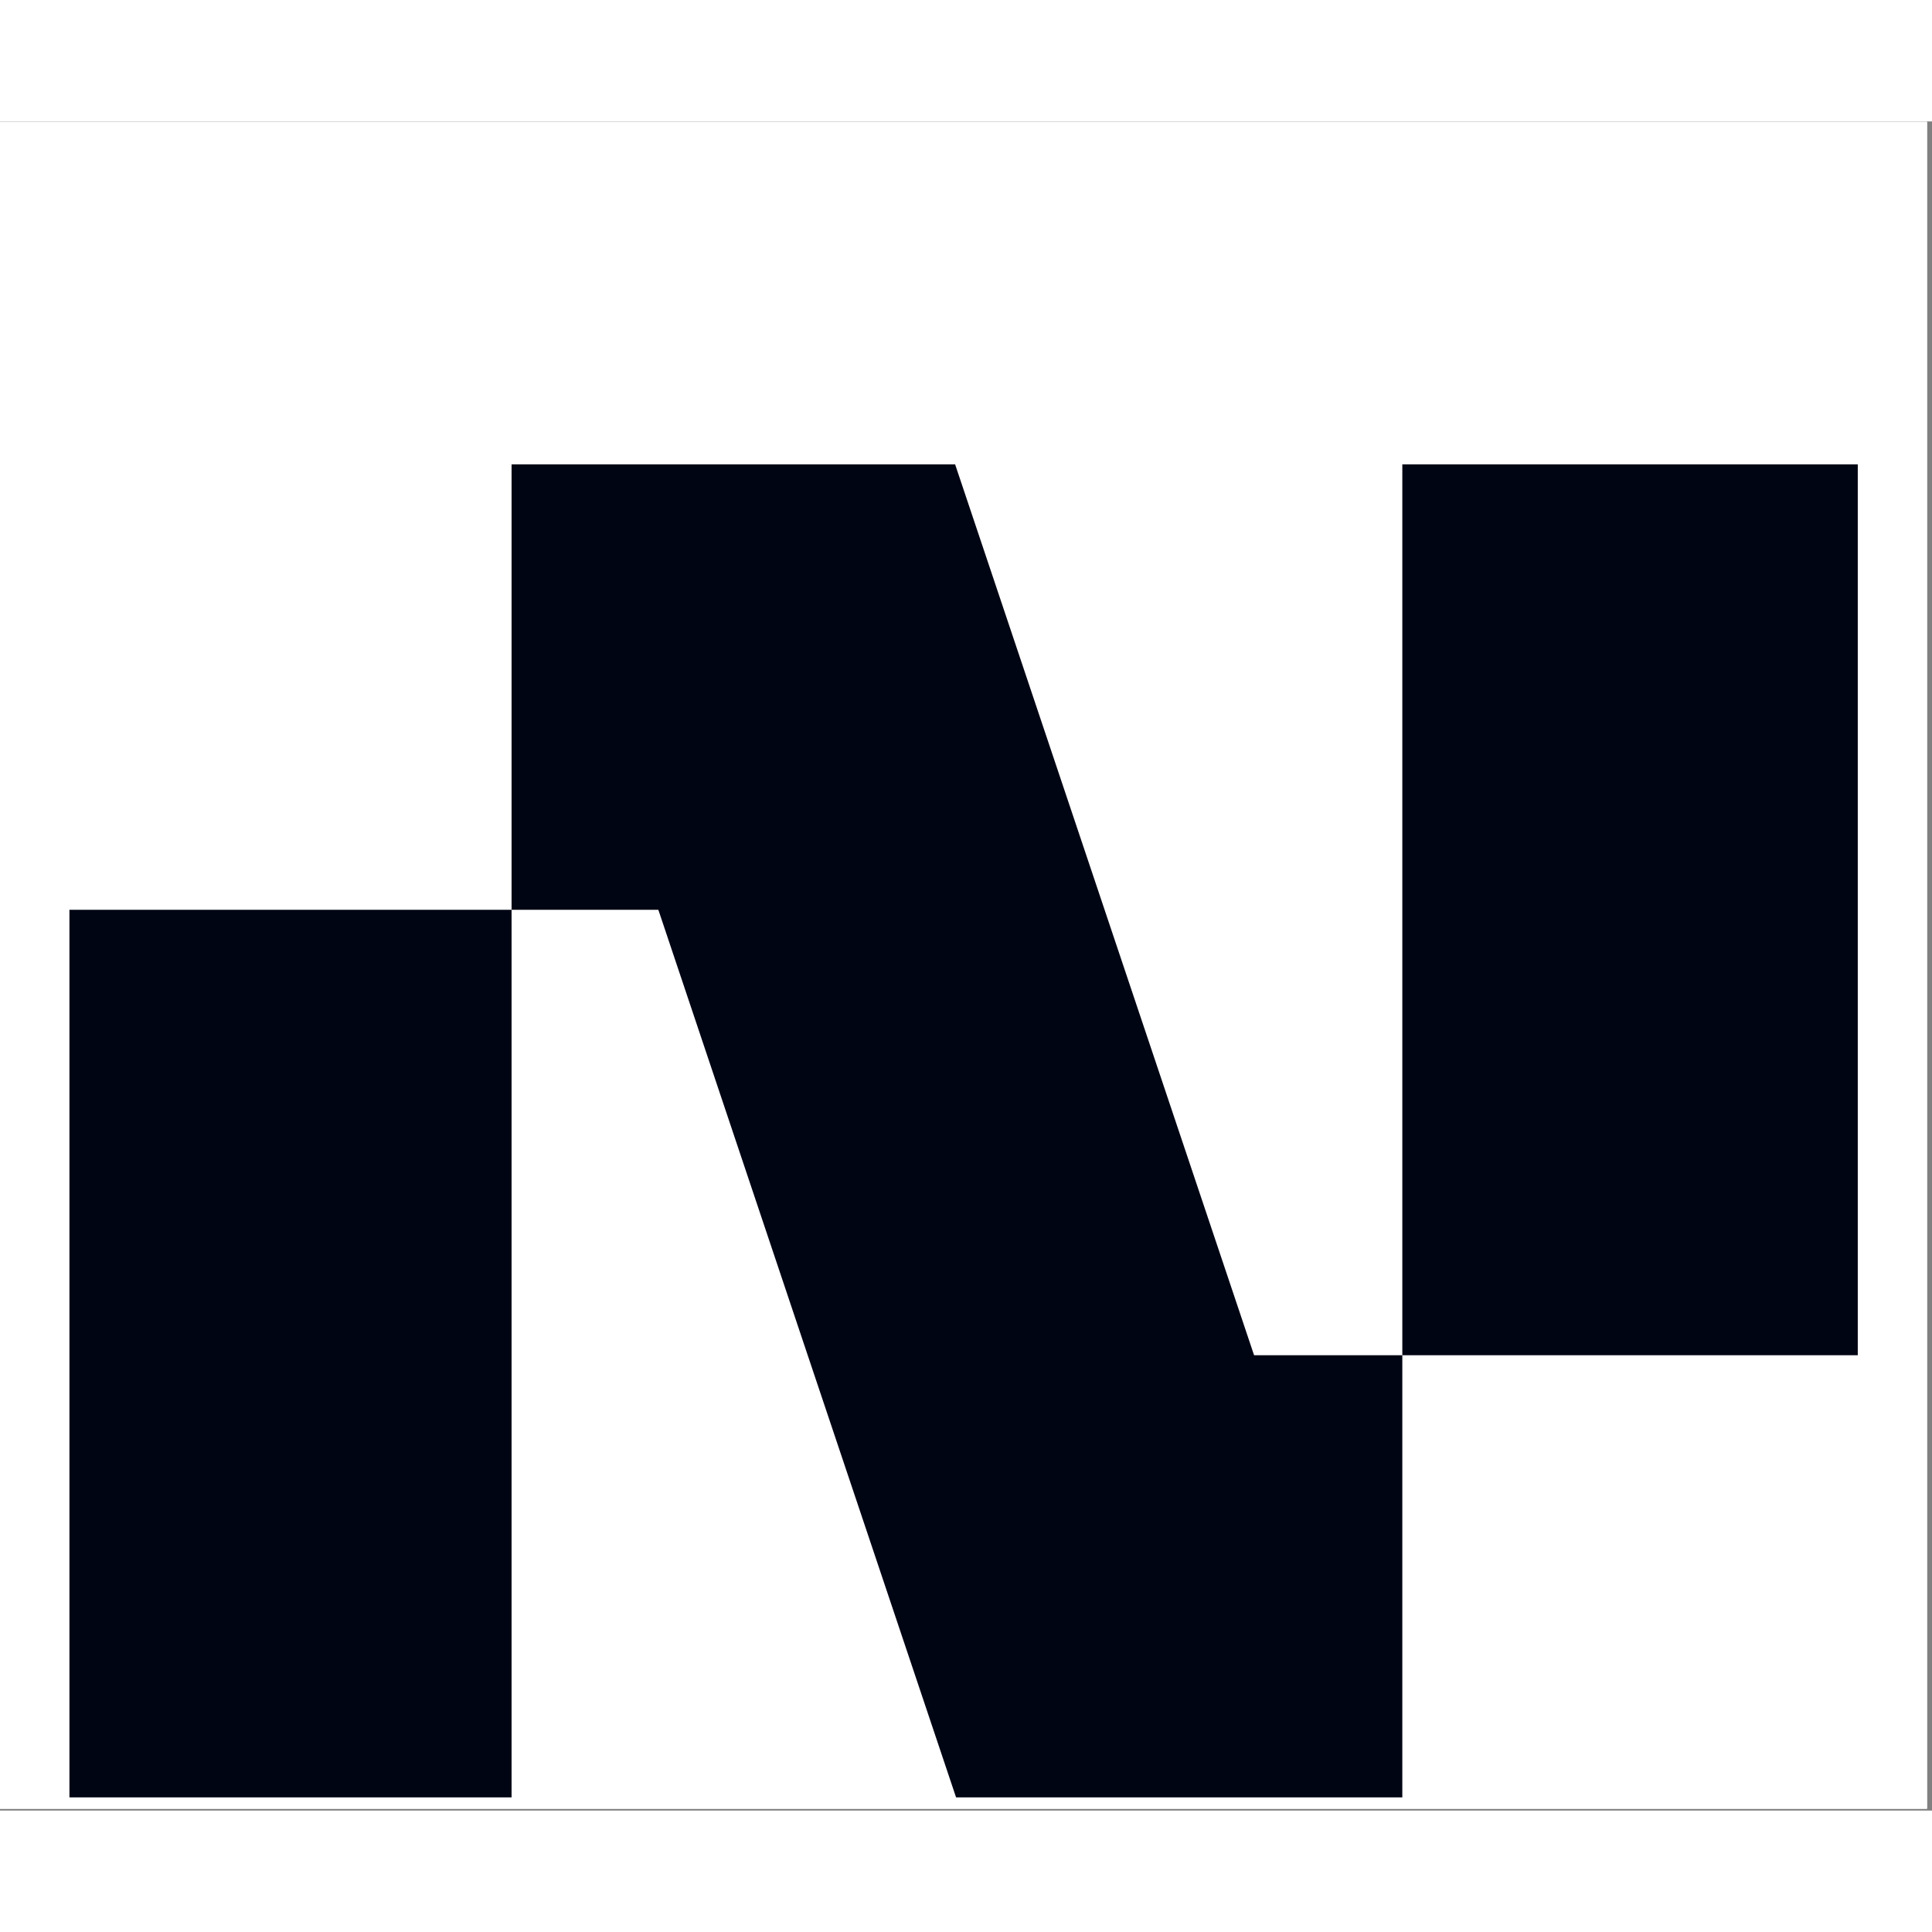 <svg xmlns="http://www.w3.org/2000/svg" xmlns:xlink="http://www.w3.org/1999/xlink" width="907" zoomAndPan="magnify" viewBox="0 0 681.12 595.5" height="907" preserveAspectRatio="xMidYMid meet" version="1.2"><rect x="0" y="0" width="681.12" height="595.5" fill="#808080" stroke="none"/><defs><clipPath id="1bc7bd2498"><path d="M 0 0.133 L 679.371 0.133 L 679.371 594.867 L 0 594.867 Z M 0 0.133 "/></clipPath><clipPath id="d8050af3ef"><path d="M 494.383 120.902 L 654.953 120.902 L 654.953 434.973 L 494.383 434.973 Z M 494.383 120.902 "/></clipPath><clipPath id="8bc90fb5ff"><path d="M 24.48 277.938 L 180.352 277.938 L 180.352 590.844 L 24.48 590.844 Z M 24.48 277.938 "/></clipPath><clipPath id="2d8f0e9227"><path d="M 180 120.098 L 495 120.098 L 495 591 L 180 591 Z M 180 120.098 "/></clipPath><clipPath id="39b2412394"><path d="M 494.383 434.973 L 494.383 590.844 L 337.055 590.844 L 284.754 434.973 L 232.281 278.48 L 232.074 277.938 L 180.352 277.938 L 180.352 120.902 L 336.723 120.902 L 442.121 434.973 Z M 494.383 434.973 "/></clipPath></defs><g id="ddfe0dcff0"><g clip-rule="nonzero" clip-path="url(#1bc7bd2498)"><path style=" stroke:none;fill-rule:nonzero;fill:#ffffff;fill-opacity:1;" d="M 0 0.133 L 679.371 0.133 L 679.371 679.508 L 0 679.508 Z M 0 0.133 "/><path style=" stroke:none;fill-rule:nonzero;fill:#ffffff;fill-opacity:1;" d="M 0 0.133 L 679.371 0.133 L 679.371 679.508 L 0 679.508 Z M 0 0.133 "/></g><g clip-rule="nonzero" clip-path="url(#d8050af3ef)"><path style=" stroke:none;fill-rule:nonzero;fill:#000514;fill-opacity:1;" d="M 3.695 100.113 L 675.051 100.113 L 675.051 611.625 L 3.695 611.625 Z M 3.695 100.113 "/></g><g clip-rule="nonzero" clip-path="url(#8bc90fb5ff)"><path style=" stroke:none;fill-rule:nonzero;fill:#000514;fill-opacity:1;" d="M 3.695 100.113 L 675.051 100.113 L 675.051 611.625 L 3.695 611.625 Z M 3.695 100.113 "/></g><g clip-rule="nonzero" clip-path="url(#2d8f0e9227)"><g clip-rule="nonzero" clip-path="url(#39b2412394)"><path style=" stroke:none;fill-rule:nonzero;fill:#000514;fill-opacity:1;" d="M 3.695 100.113 L 675.051 100.113 L 675.051 611.625 L 3.695 611.625 Z M 3.695 100.113 "/></g></g></g></svg>